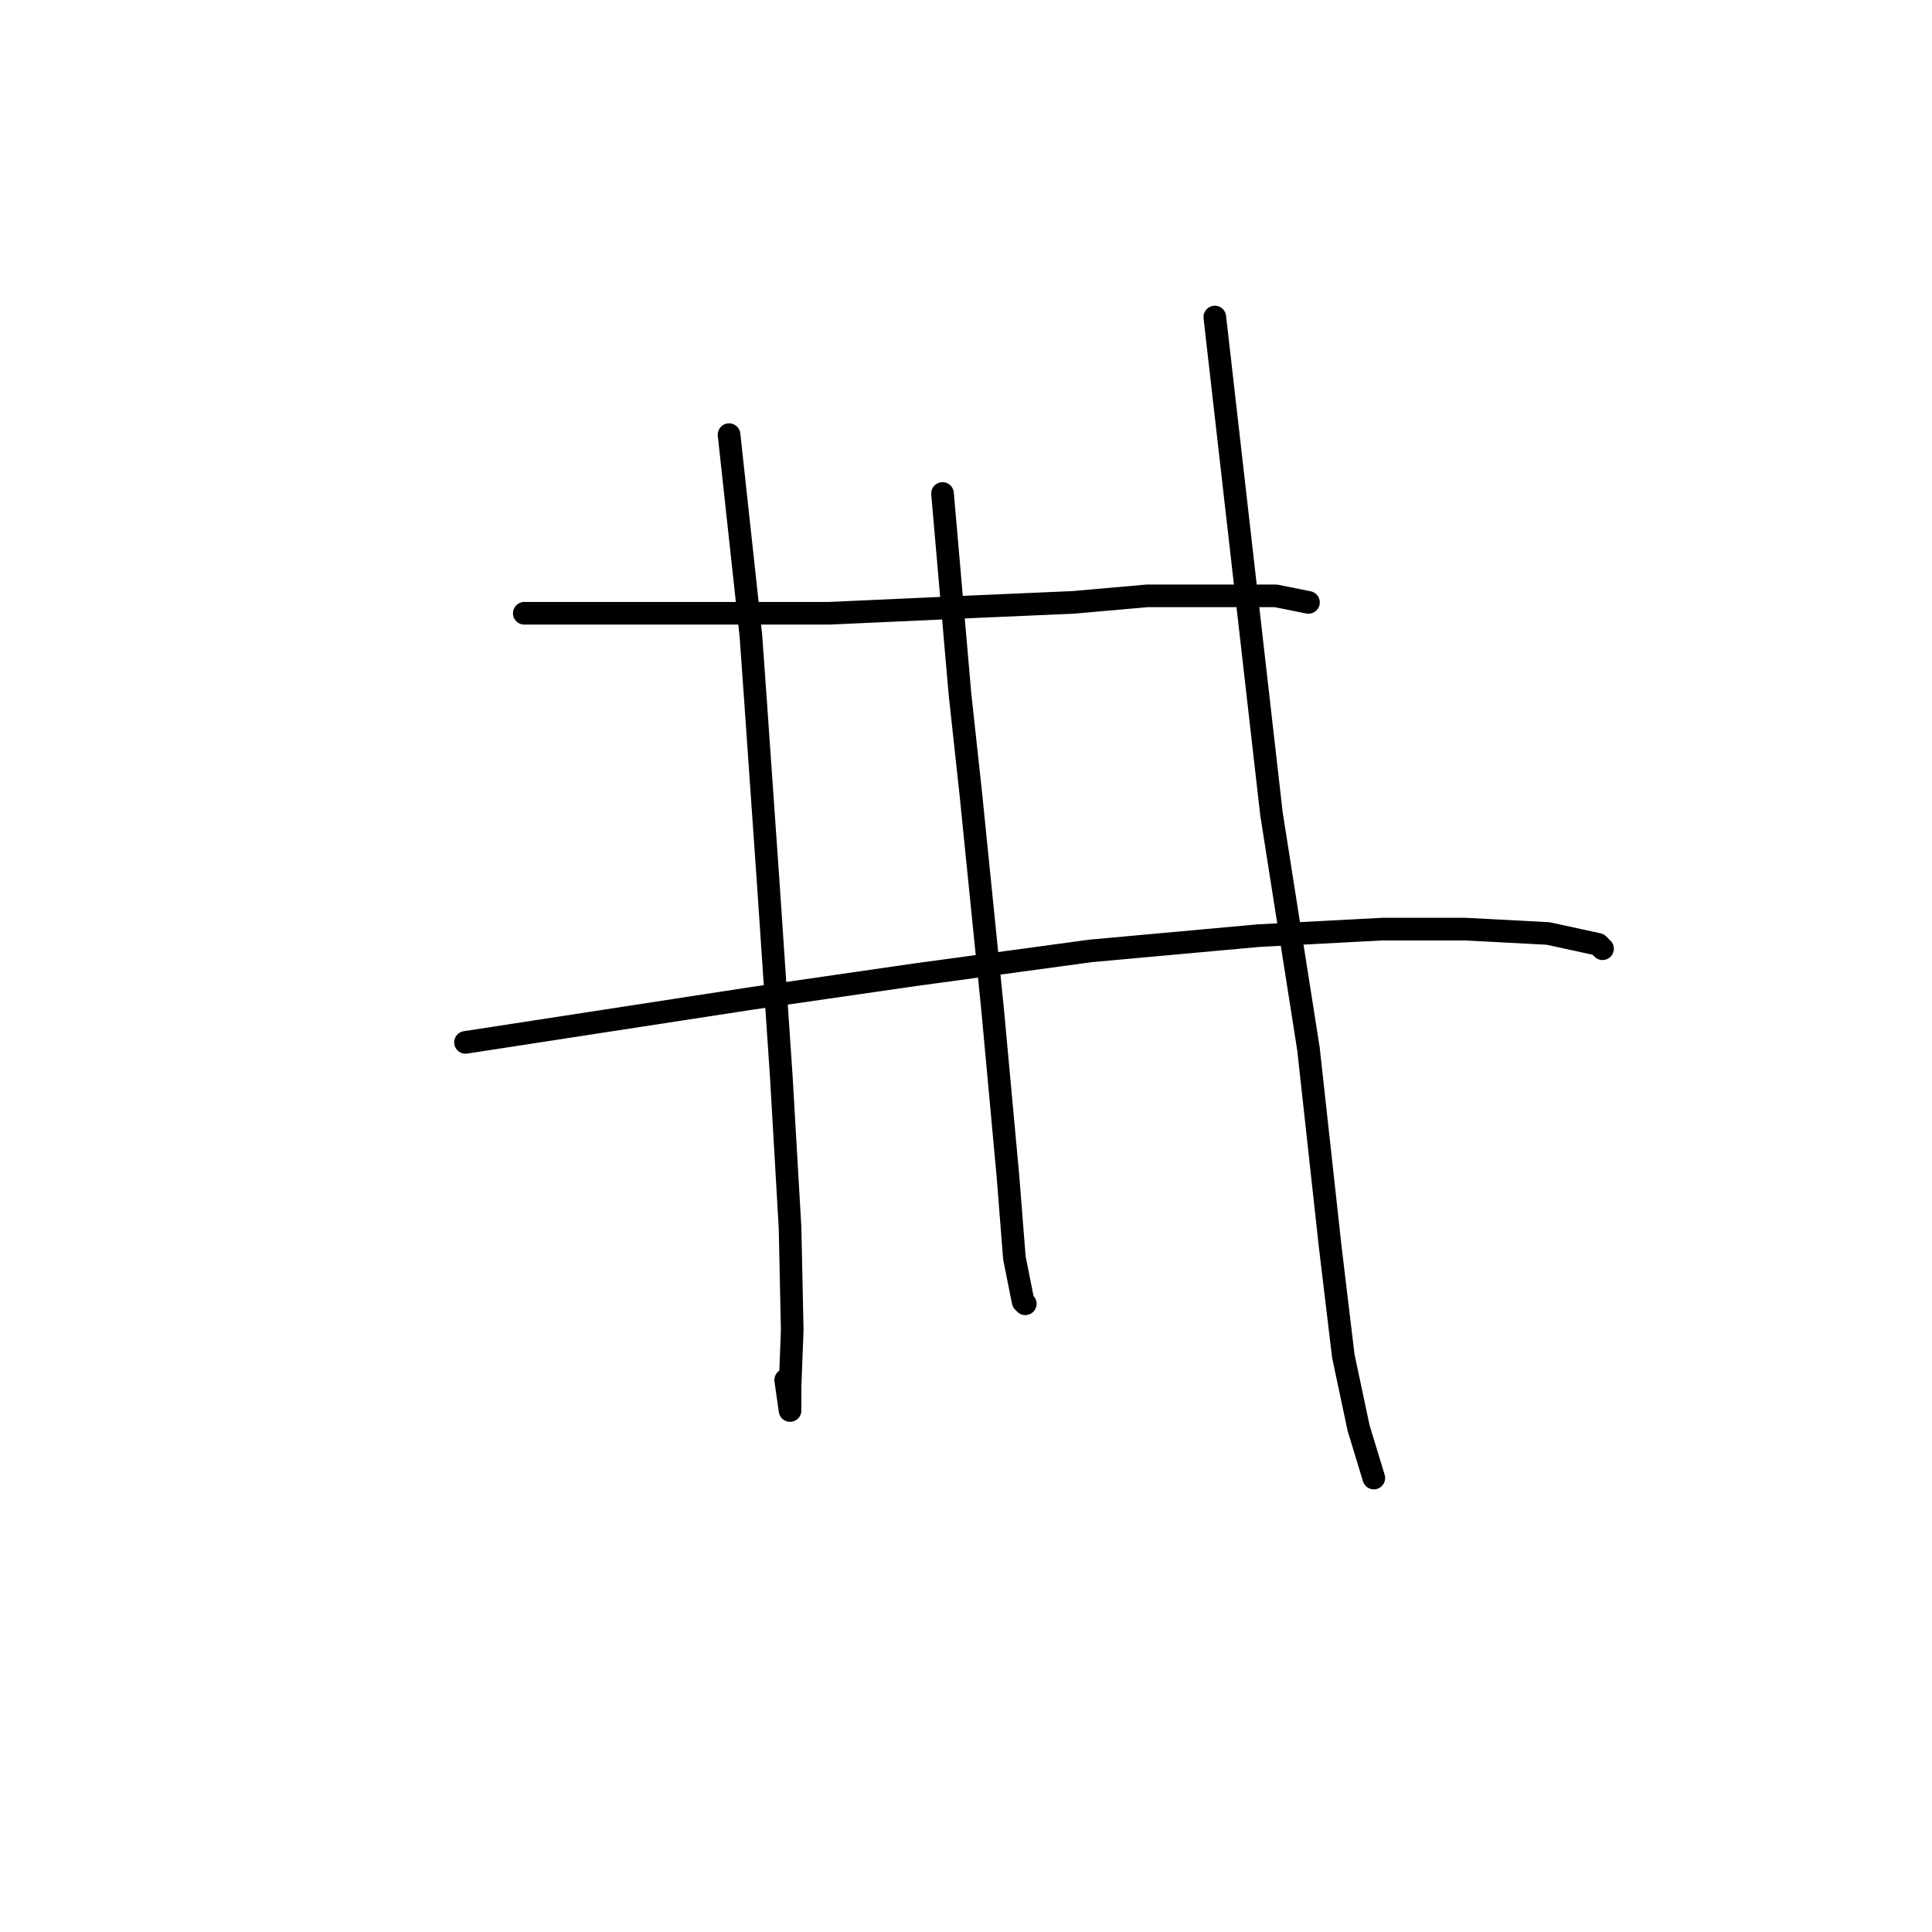 <?xml version="1.0" standalone="no"?>
    <svg width="256" height="256" xmlns="http://www.w3.org/2000/svg" version="1.1">
    <polyline stroke="black" stroke-width="3" stroke-linecap="round" fill="transparent" stroke-linejoin="round" points="69.473 81.262 89.677 81.262 109.881 81.262 128.93 80.396 142.207 79.819 152.021 78.953 161.834 78.953 169.05 78.953 173.379 79.819 173.379 79.819 " />
        <polyline stroke="black" stroke-width="3" stroke-linecap="round" fill="transparent" stroke-linejoin="round" points="61.68 138.122 80.441 135.236 99.202 132.35 121.137 129.175 144.516 126 166.741 123.979 183.193 123.113 194.161 123.113 205.128 123.691 211.767 125.134 212.344 125.711 212.344 125.711 " />
        <polyline stroke="black" stroke-width="3" stroke-linecap="round" fill="transparent" stroke-linejoin="round" points="96.604 57.595 98.047 70.871 99.49 84.148 100.067 92.23 101.799 117.052 103.531 142.74 104.685 162.656 104.974 176.221 104.685 183.726 104.685 186.9 104.108 182.86 104.108 182.86 " />
        <polyline stroke="black" stroke-width="3" stroke-linecap="round" fill="transparent" stroke-linejoin="round" points="124.889 65.388 126.044 78.664 127.199 91.941 128.642 105.218 131.528 133.793 133.548 155.728 134.414 166.696 135.569 172.469 135.857 172.758 135.857 172.758 " />
        <polyline stroke="black" stroke-width="3" stroke-linecap="round" fill="transparent" stroke-linejoin="round" points="160.968 42.009 164.72 74.912 168.473 107.816 173.379 138.988 176.266 165.253 177.997 179.685 180.018 189.21 182.038 195.848 182.038 195.848 " />
        </svg>